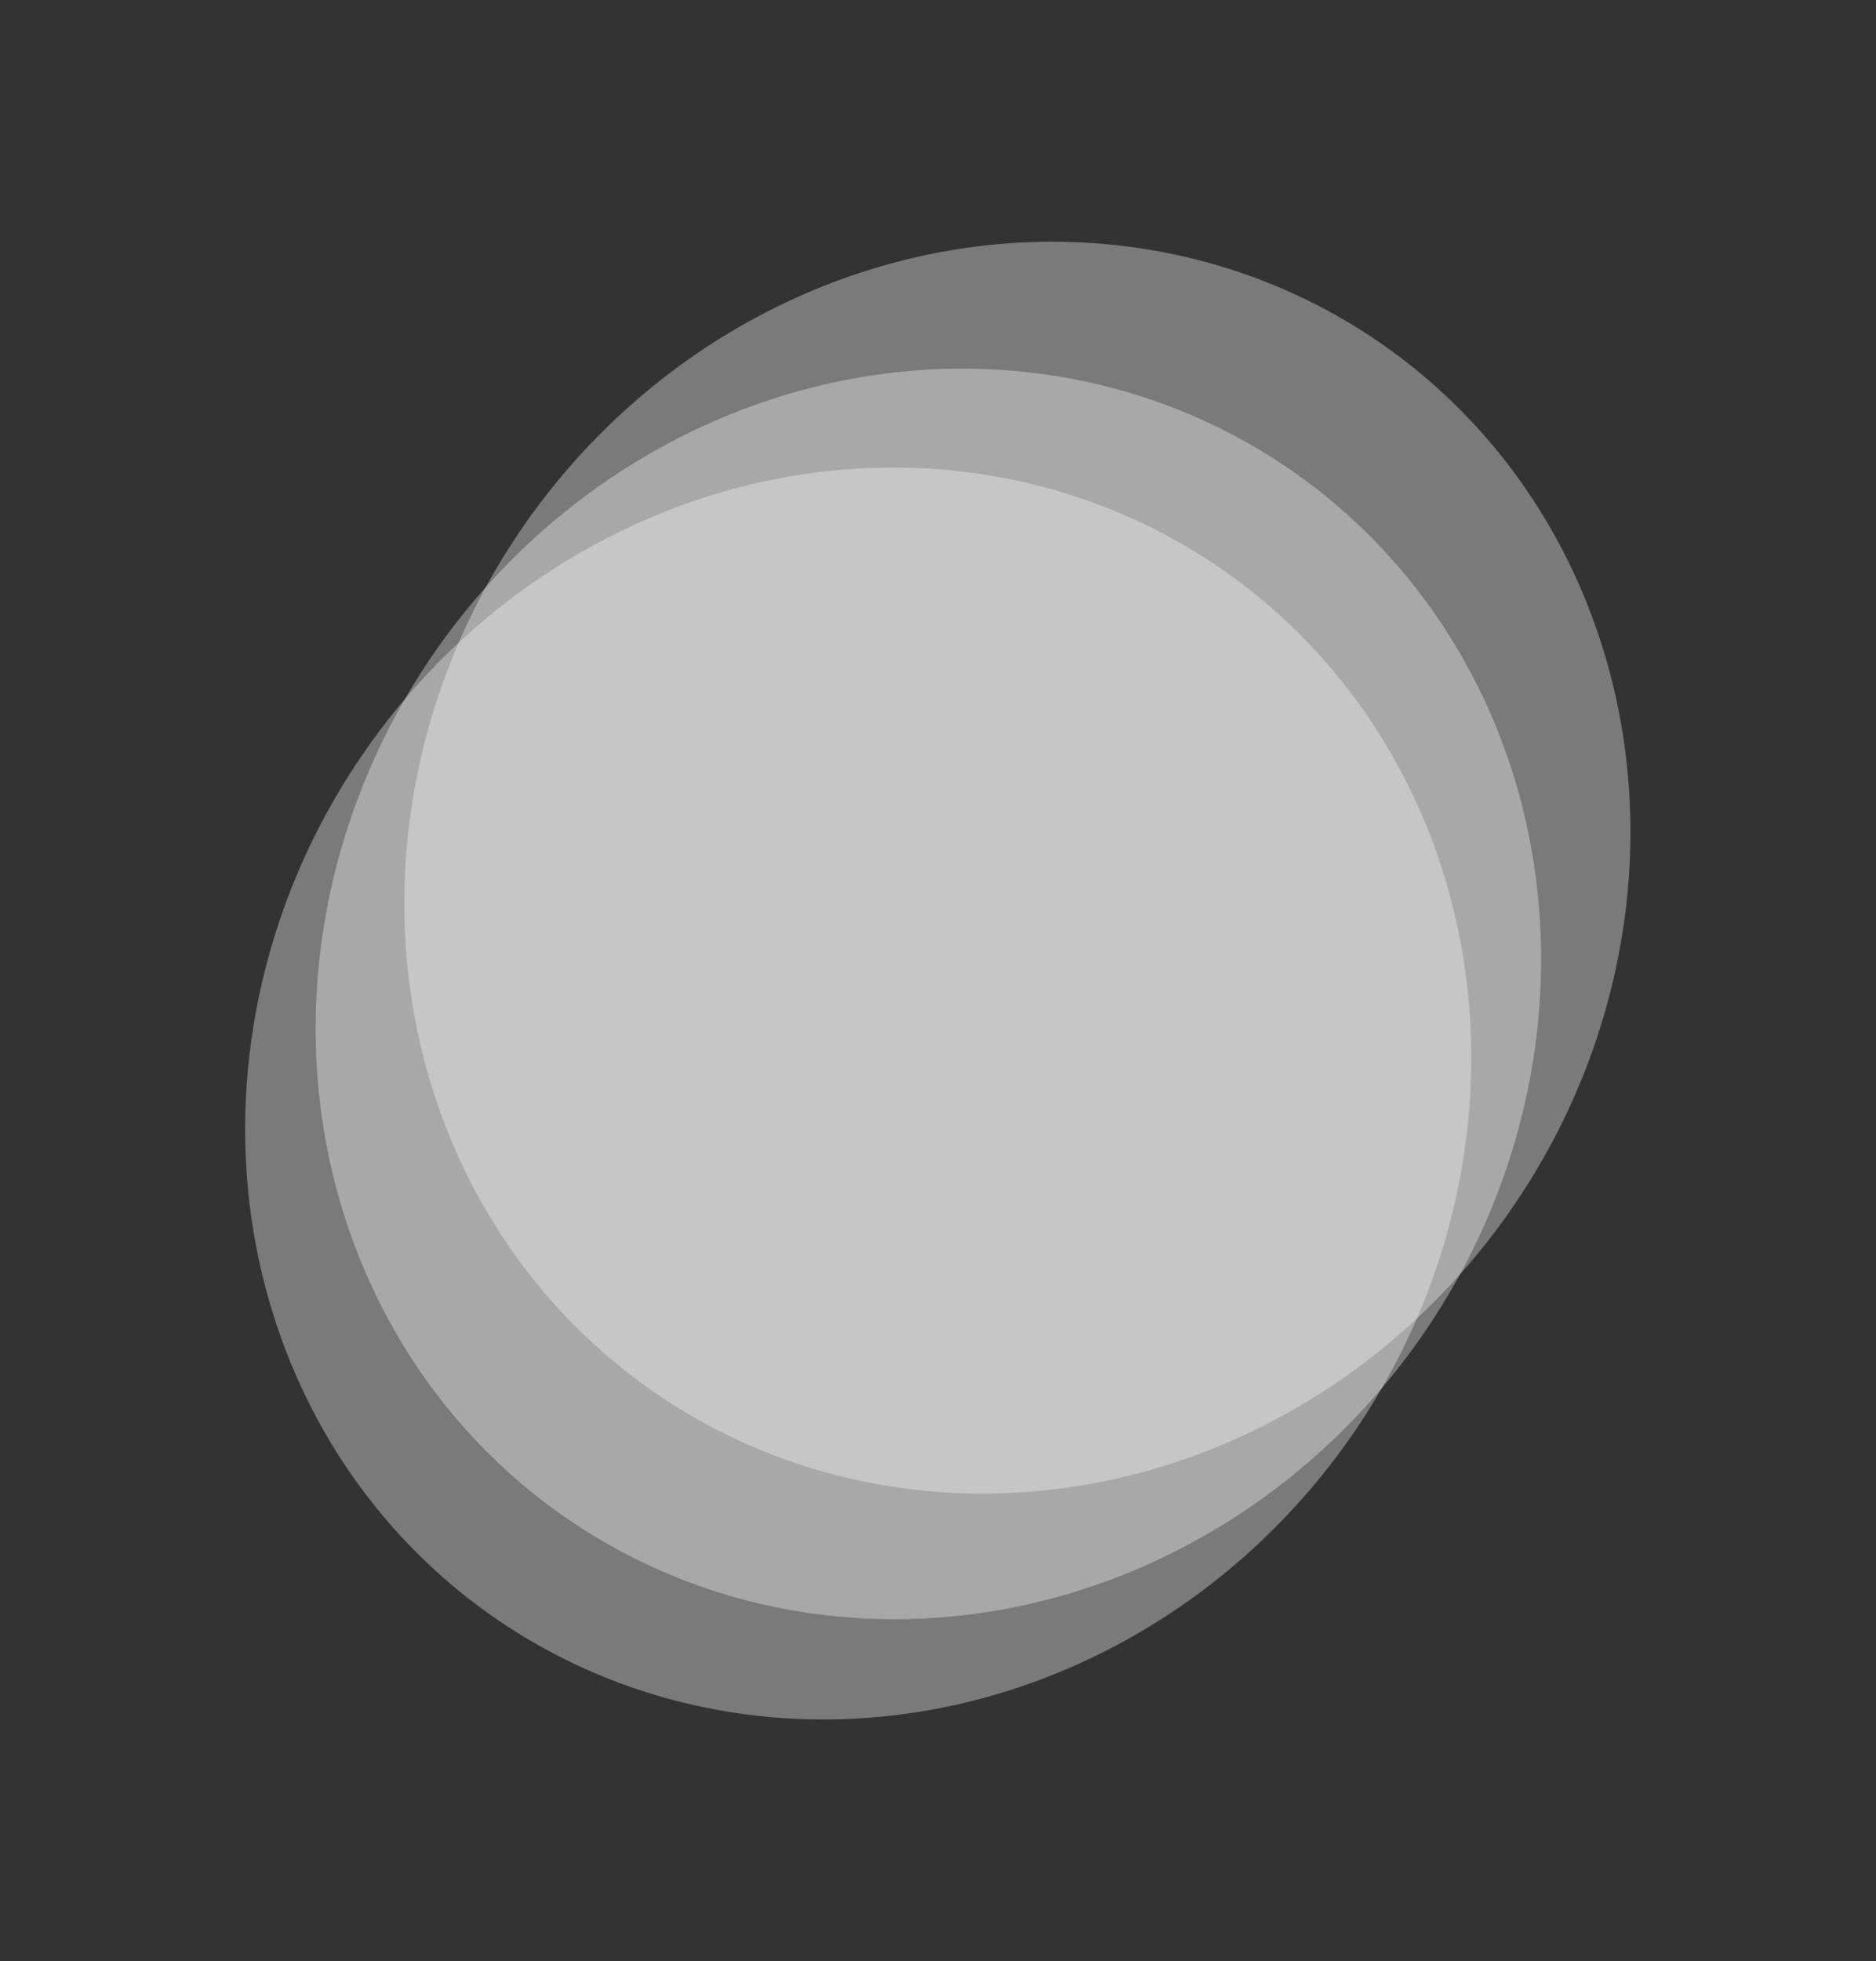 <svg width="978" height="1022" viewBox="0 0 978 1022" fill="none" xmlns="http://www.w3.org/2000/svg">
<rect x="0" y="0" width="978" height="1022" fill="#333333" stroke="none"/>
<ellipse cx="447.404" cy="569.798" rx="313" ry="332.5" transform="rotate(35.184 447.404 569.798)" fill="white" fill-opacity="0.35"/>
<ellipse cx="483.993" cy="517.899" rx="313" ry="332" transform="rotate(35.184 483.993 517.899)" fill="white" fill-opacity="0.35"/>
<ellipse cx="530.378" cy="452.106" rx="313" ry="332.5" transform="rotate(35.184 530.378 452.106)" fill="white" fill-opacity="0.35"/>
</svg>
